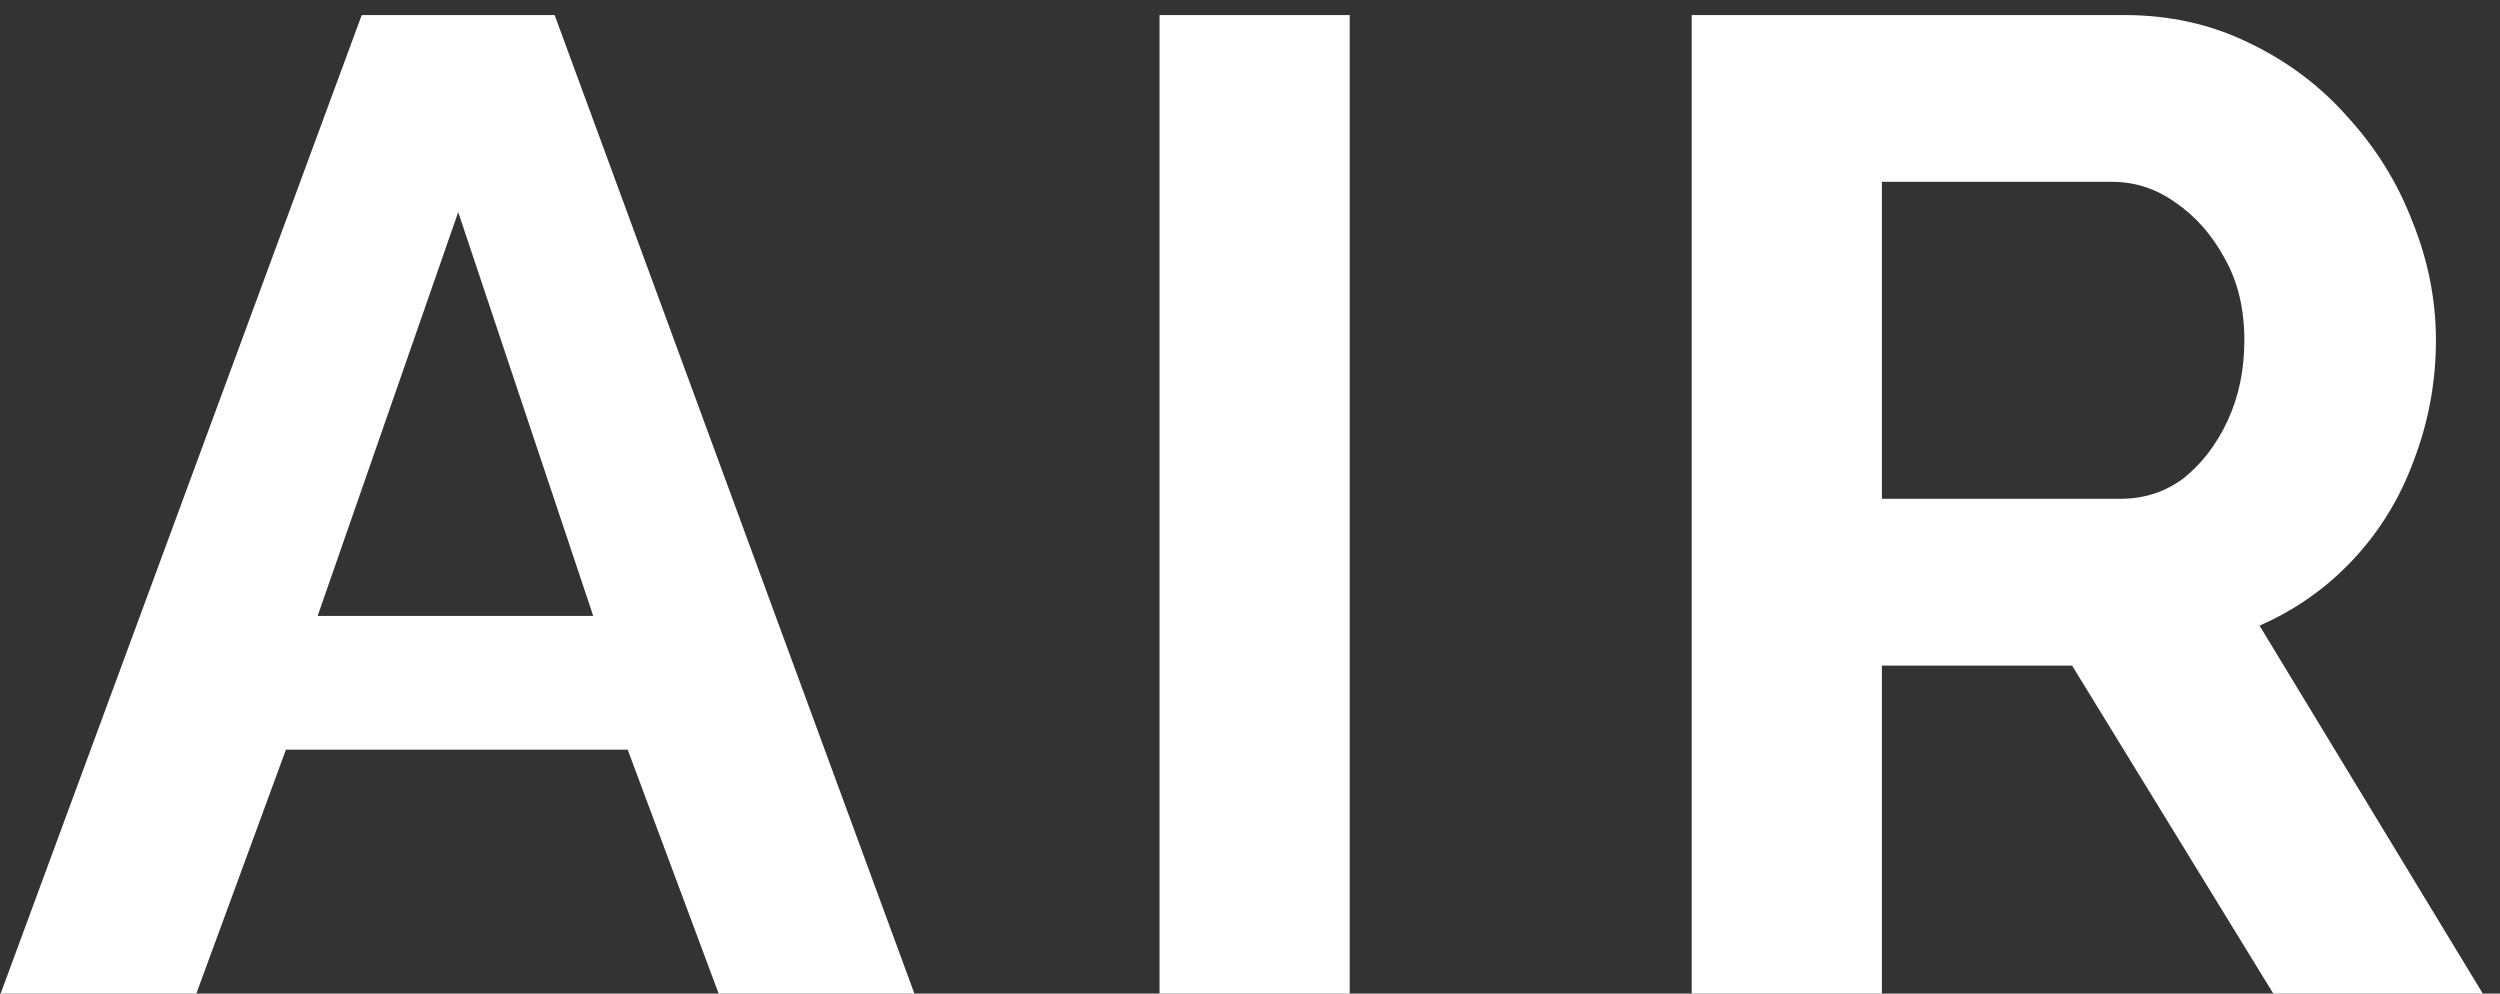 <svg width="78" height="31" viewBox="0 0 78 31" fill="none" xmlns="http://www.w3.org/2000/svg">
<rect x="0" y="0" width="78" height="31" fill="#333333" stroke="none"/>
<path d="M11.286 0.47H17.305L28.529 31H22.422L19.584 23.389H8.921L6.126 31H0.02L11.286 0.47ZM18.509 19.218L14.296 6.619L9.91 19.218H18.509Z" fill="white"/>
<path d="M36.177 31V0.47H42.111V31H36.177Z" fill="white"/>
<path d="M52.781 31V0.47H66.283C67.688 0.47 68.978 0.757 70.153 1.33C71.357 1.903 72.389 2.677 73.249 3.652C74.138 4.627 74.811 5.716 75.27 6.92C75.757 8.124 76.001 9.357 76.001 10.618C76.001 11.908 75.772 13.155 75.313 14.359C74.883 15.534 74.252 16.566 73.421 17.455C72.59 18.344 71.615 19.032 70.497 19.519L77.463 31H70.927L64.649 20.766H58.715V31H52.781ZM58.715 15.563H66.154C66.899 15.563 67.558 15.348 68.132 14.918C68.705 14.459 69.164 13.857 69.508 13.112C69.852 12.367 70.024 11.535 70.024 10.618C70.024 9.643 69.823 8.798 69.422 8.081C69.02 7.336 68.504 6.748 67.874 6.318C67.272 5.888 66.612 5.673 65.896 5.673H58.715V15.563Z" fill="white"/>
</svg>

